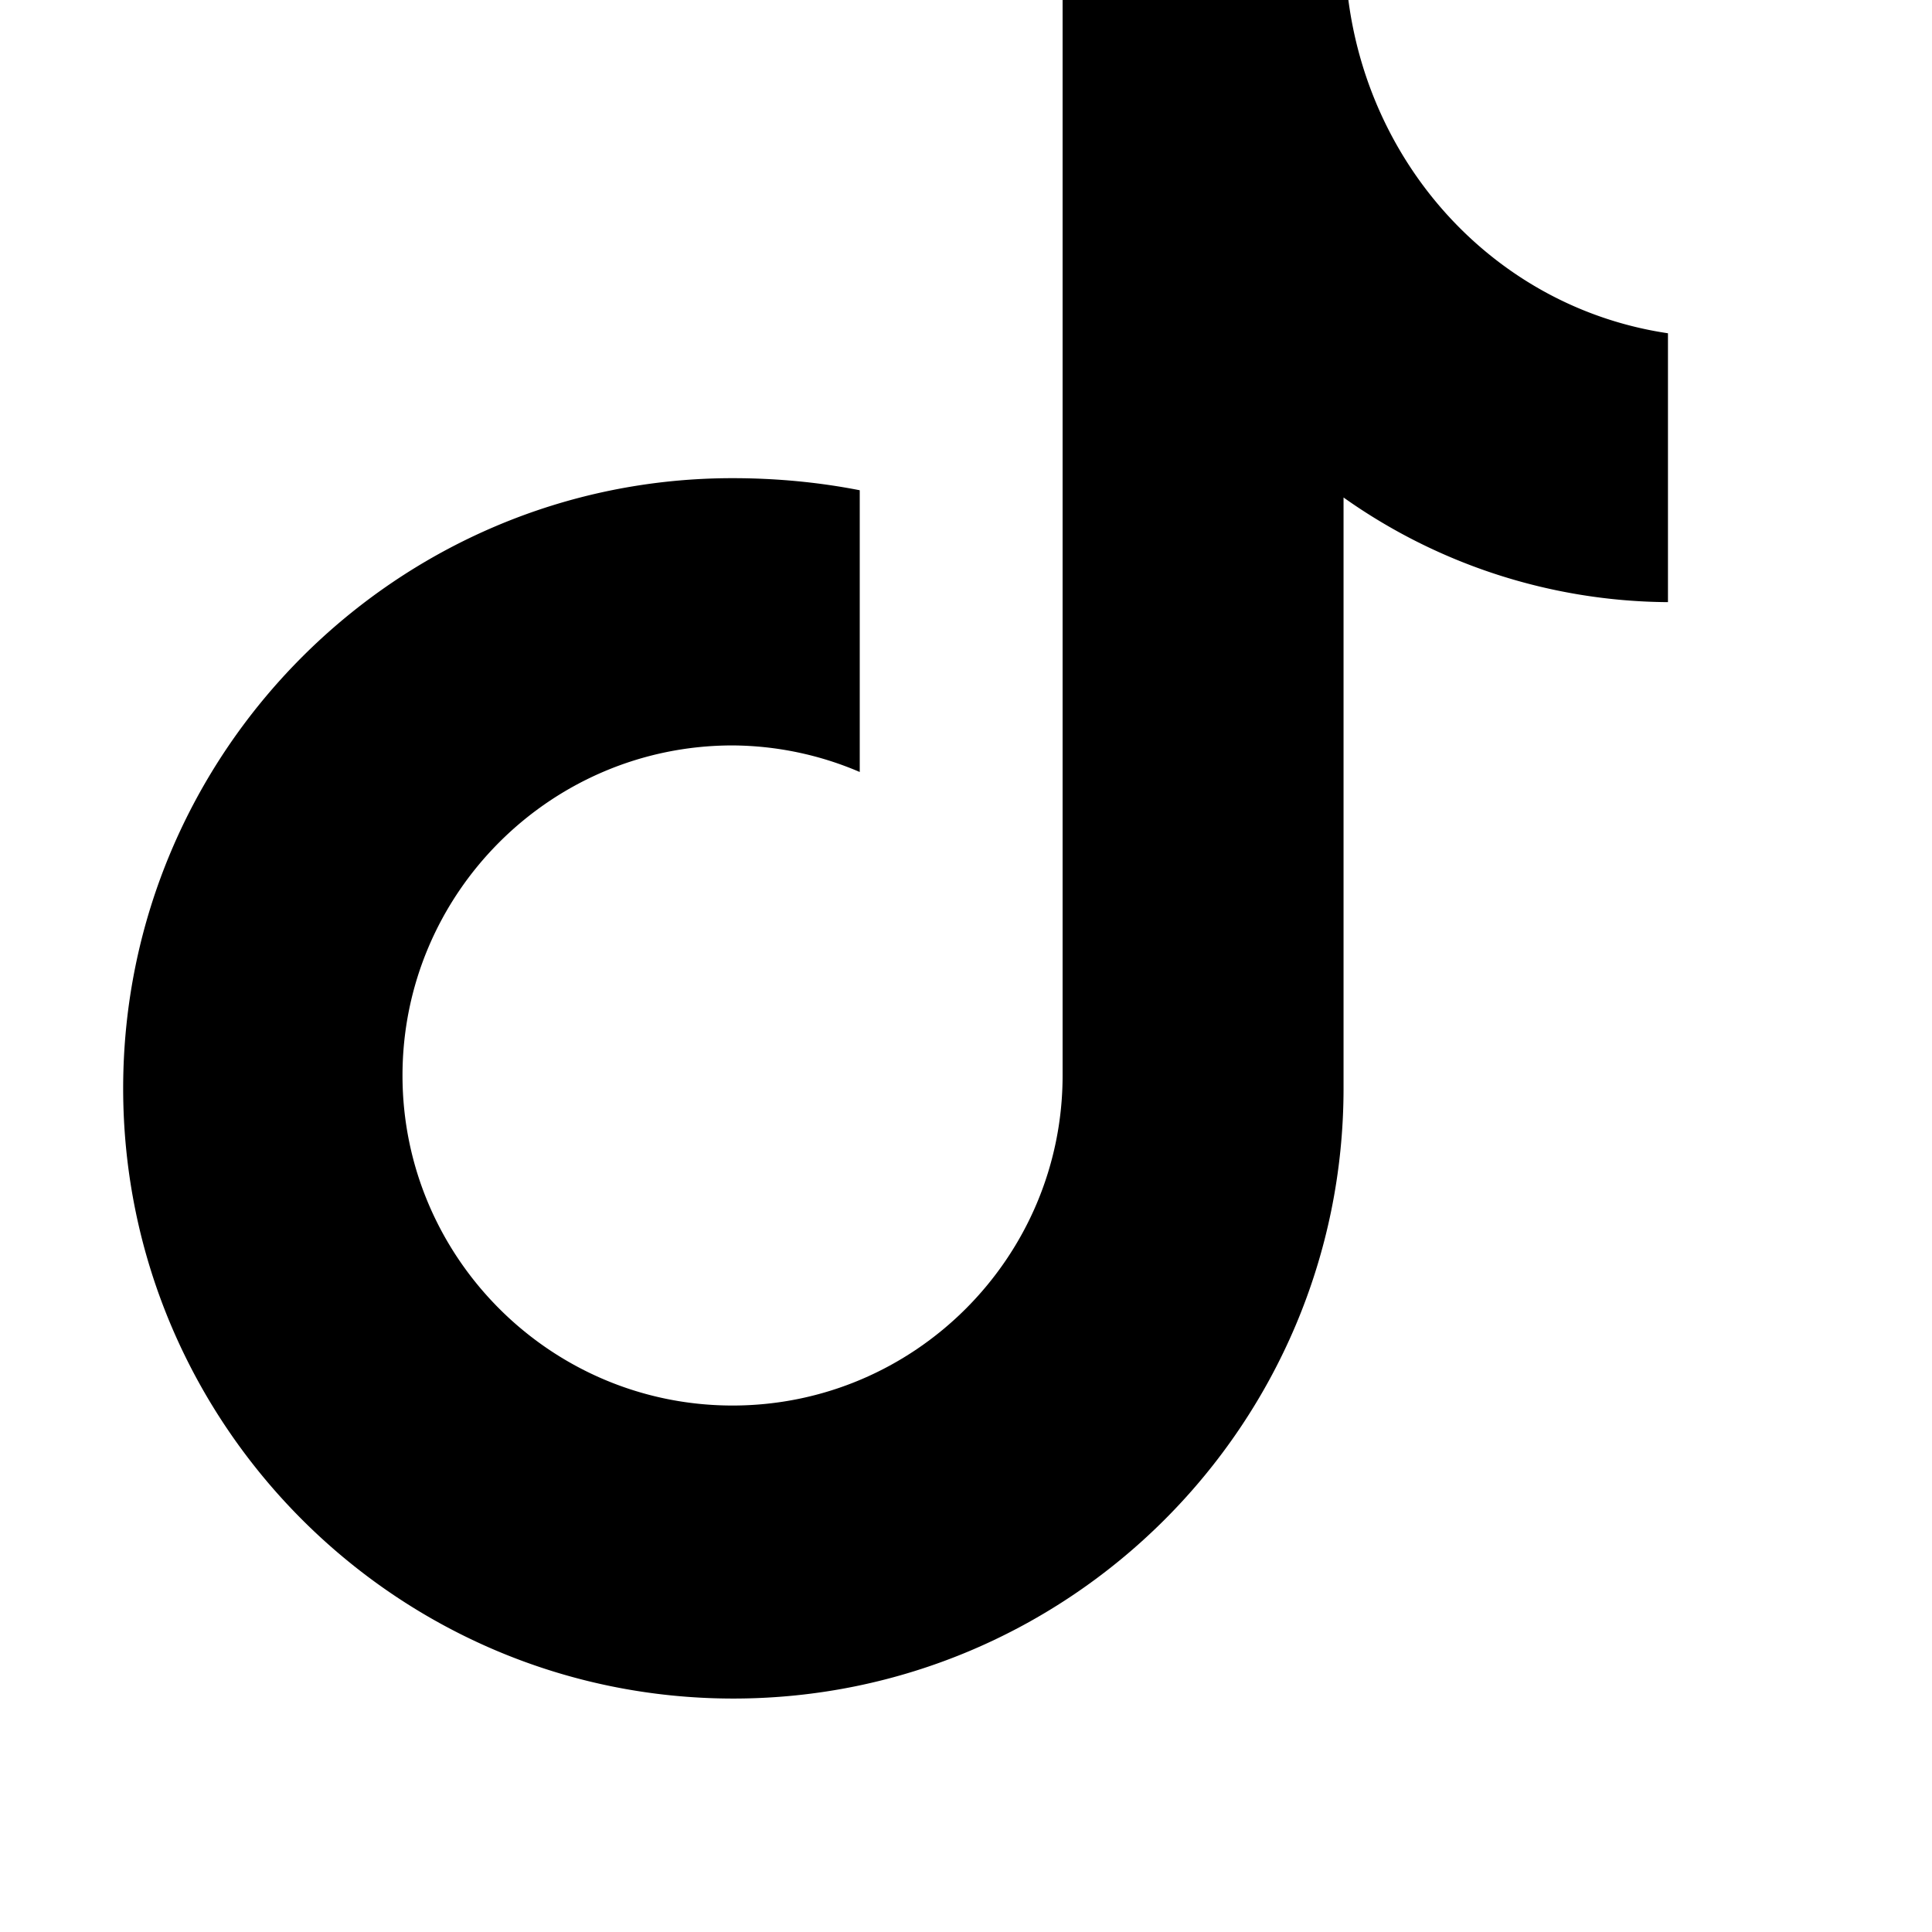 <svg xmlns="http://www.w3.org/2000/svg" fill="#000000" viewBox="0 0 24 24">
  <path d="M16.75 0c.28 2.13 1.88 3.83 3.97 4.14v3.34a7.04 7.04 0 0 1-4.03-1.3v7.34c0 4.18-3.4 7.58-7.58 7.58S1.53 17.7 1.53 13.52 4.93 5.94 9.1 5.94c.54 0 1.07.05 1.58.15v3.5a4.06 4.06 0 0 0-1.58-.33c-2.26 0-4.1 1.84-4.1 4.1s1.84 4.1 4.1 4.1 4.1-1.84 4.1-4.1V0h3.45z"/>
</svg>
